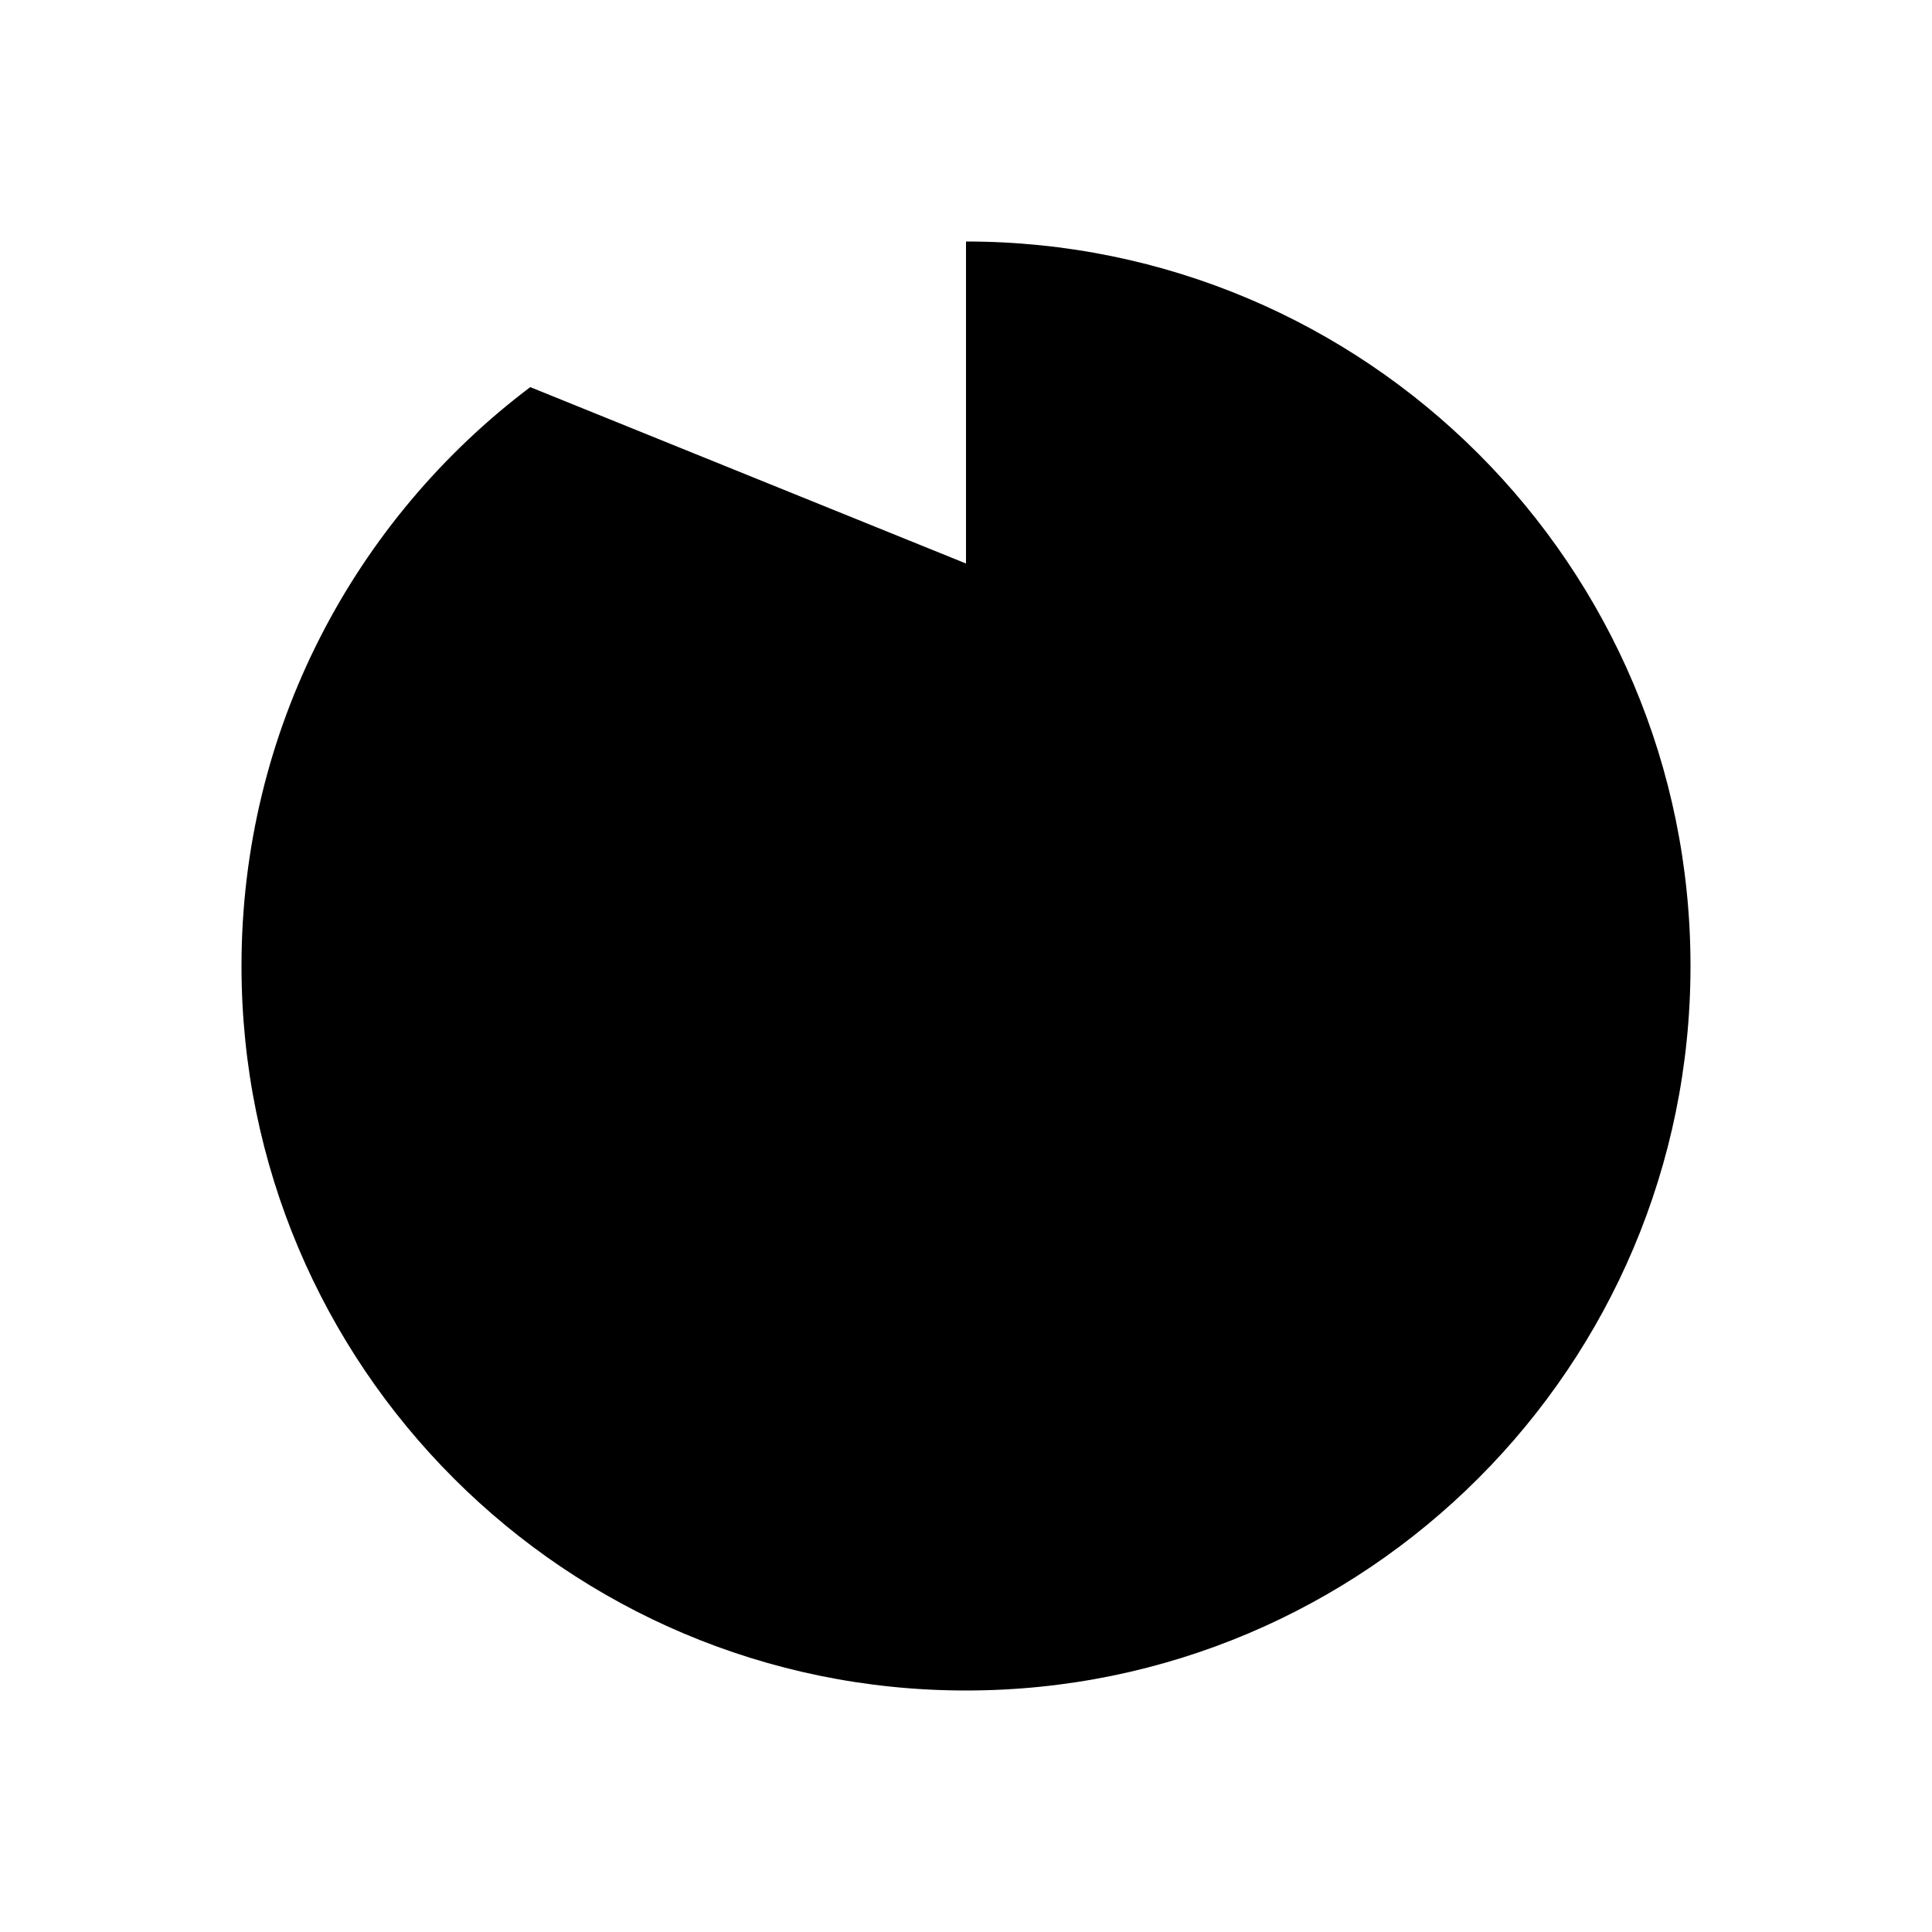 <svg role="img" xmlns="http://www.w3.org/2000/svg" width="24" height="24" viewBox="0 0 24 24" aria-labelledby="timerIconTitle timerIconDesc">
    <title id="timerIconTitle">Timer</title>
    <desc id="timerIconDesc">Icon of a analog timer</desc>
    <path  d="M6.587 4.809C4.409 6.451 3 9.061 3 12 3 16.971 7.029 21 12 21 16.971 21 21 16.971 21 12 21 7.029 16.971 3 12 3L12 7M12 13L8 9"/>
</svg>
